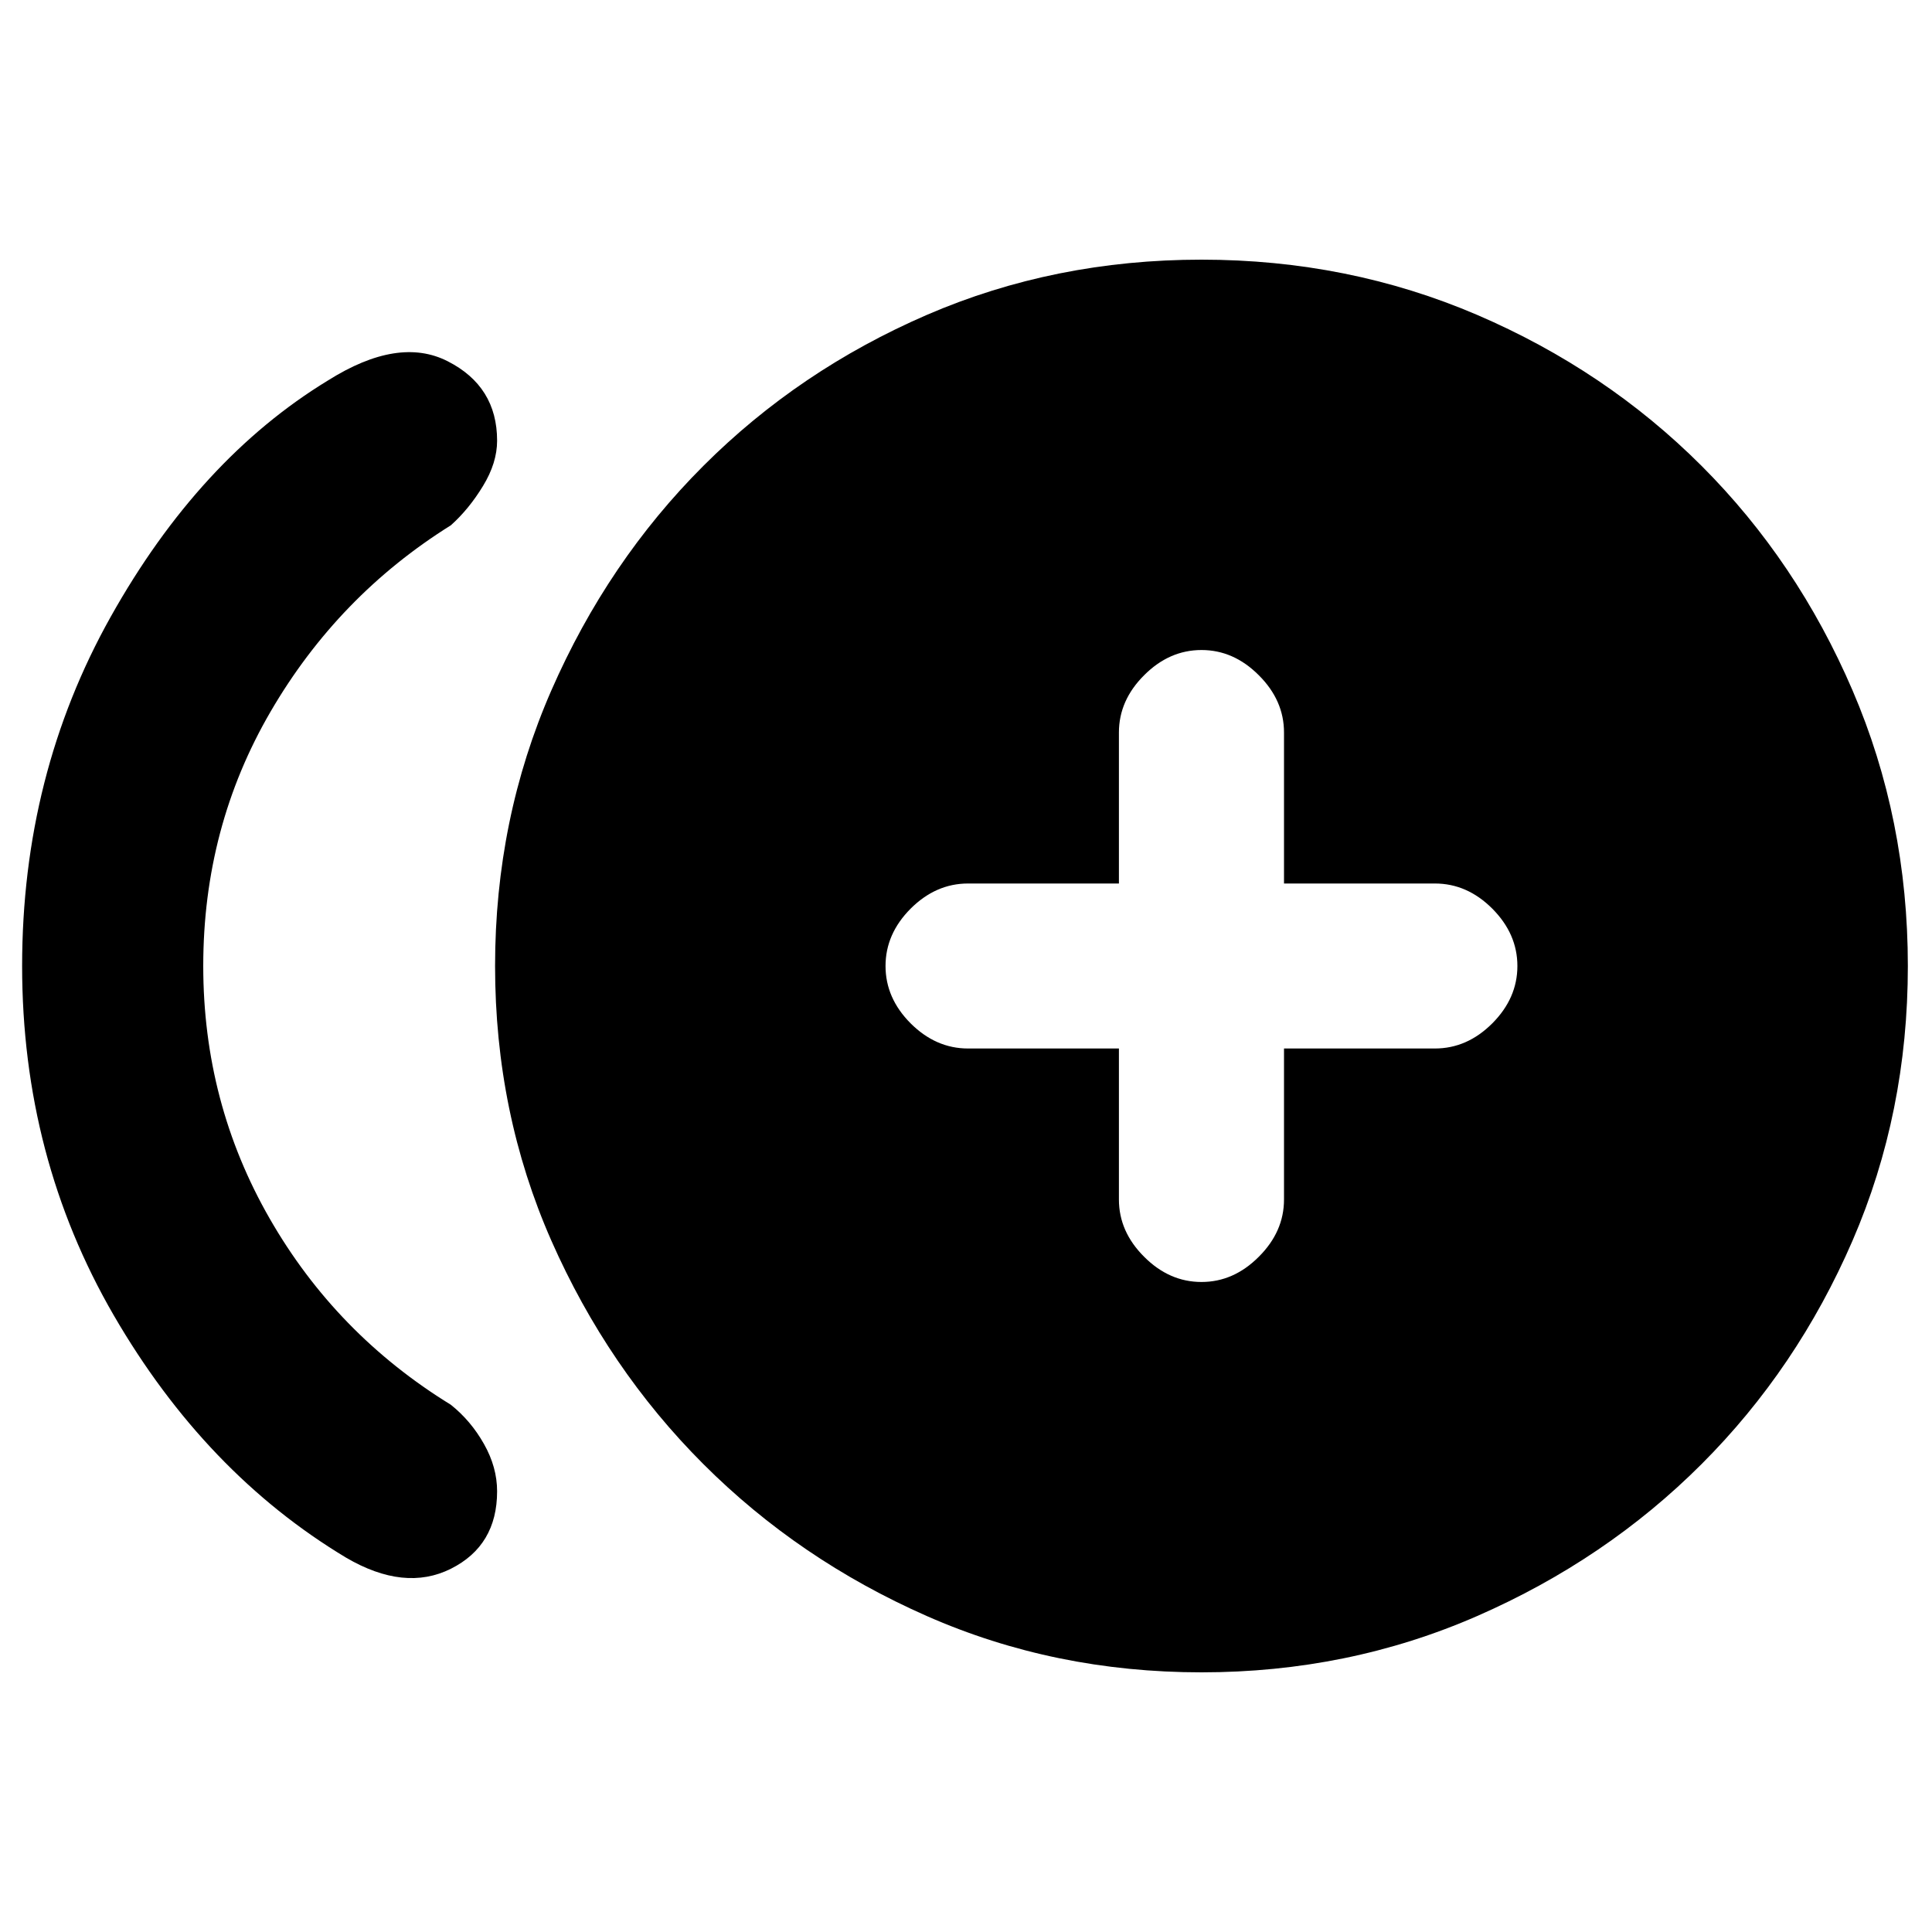<svg xmlns="http://www.w3.org/2000/svg" height="20" width="20"><path d="M12.438 13.271q.333 0 .593-.261.261-.26.261-.593v-1.563h1.562q.334 0 .594-.26.26-.261.26-.594 0-.333-.26-.594-.26-.26-.594-.26h-1.562V7.583q0-.333-.261-.593-.26-.261-.593-.261-.334 0-.594.261-.261.26-.261.593v1.563h-1.562q-.333 0-.594.26-.26.261-.26.594 0 .333.26.594.261.26.594.26h1.562v1.563q0 .333.261.593.26.261.594.261Zm-8.855 2.854q-1.458-.875-2.406-2.51Q.229 11.979.229 10q0-1.979.917-3.615.916-1.635 2.25-2.447.729-.459 1.239-.198.511.26.511.822 0 .23-.146.469-.146.24-.333.407-1.167.729-1.865 1.927Q2.104 8.562 2.104 10q0 1.417.688 2.615.687 1.197 1.875 1.927.208.166.343.406.136.24.136.49 0 .562-.479.802-.479.239-1.084-.115Zm8.855 1.187q-1.521 0-2.844-.583t-2.313-1.573q-.989-.989-1.573-2.312-.583-1.323-.583-2.844t.583-2.854q.584-1.334 1.573-2.323.99-.99 2.313-1.563 1.323-.572 2.844-.572 1.52 0 2.854.572 1.333.573 2.323 1.563.989.989 1.562 2.323.573 1.333.573 2.854 0 1.521-.573 2.844t-1.562 2.312q-.99.99-2.323 1.573-1.334.583-2.854.583Z"/></svg>